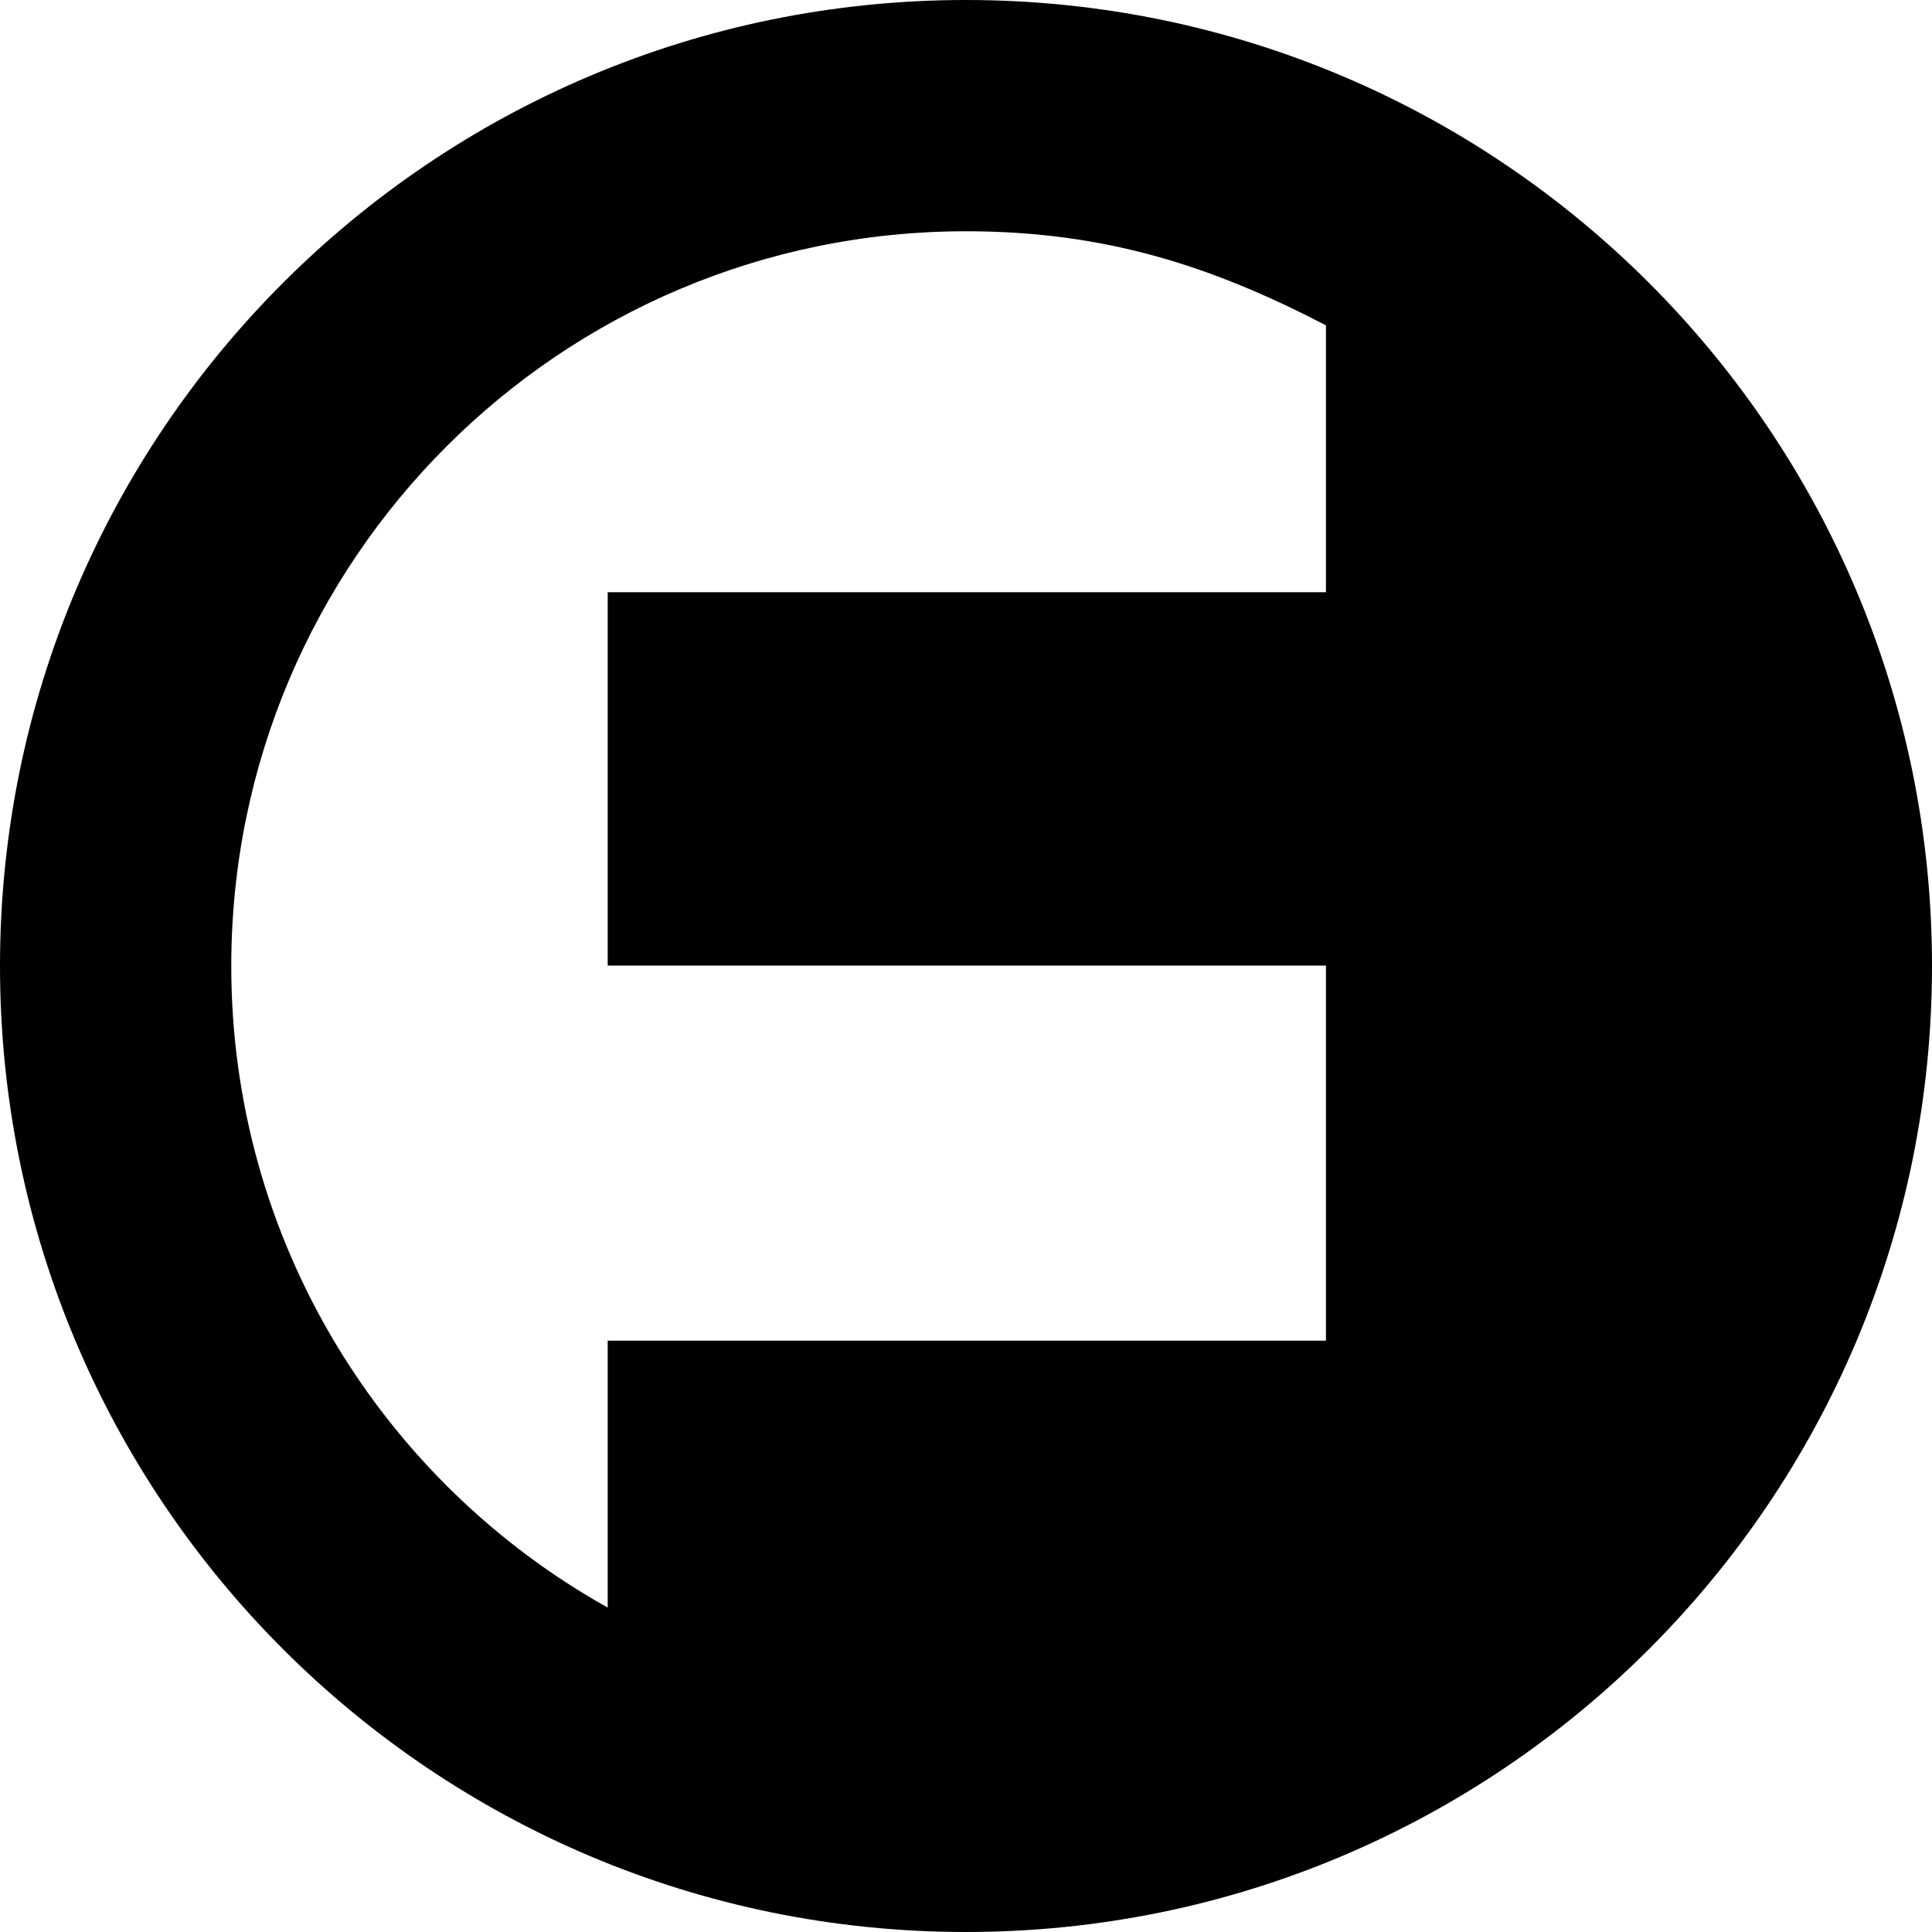 <svg width="543" height="543" viewBox="0 0 543 543" fill="none" xmlns="http://www.w3.org/2000/svg">
<g clip-path="url(#clip0_1_29)">
<path fill-rule="evenodd" clip-rule="evenodd" d="M271.5 0C121.555 1.31086e-05 -1.31086e-05 121.555 0 271.5C1.31086e-05 421.445 121.555 543 271.5 543C421.445 543 543 421.445 543 271.5C543 121.555 421.445 -1.31086e-05 271.5 0ZM65 271.5C65 157.453 157.453 65 271.5 65C311 65 341 75 372.665 91.436L372.665 166.453L170.799 166.453L170.799 271.378H372.665L372.665 376.796H170.799L170.799 451.824C107.673 416.496 65 348.982 65 271.5Z" fill="black"/>
</g>
<defs>
<clipPath id="clip0_1_29">
<rect width="543" height="543" fill="white"/>
</clipPath>
</defs>
</svg>
